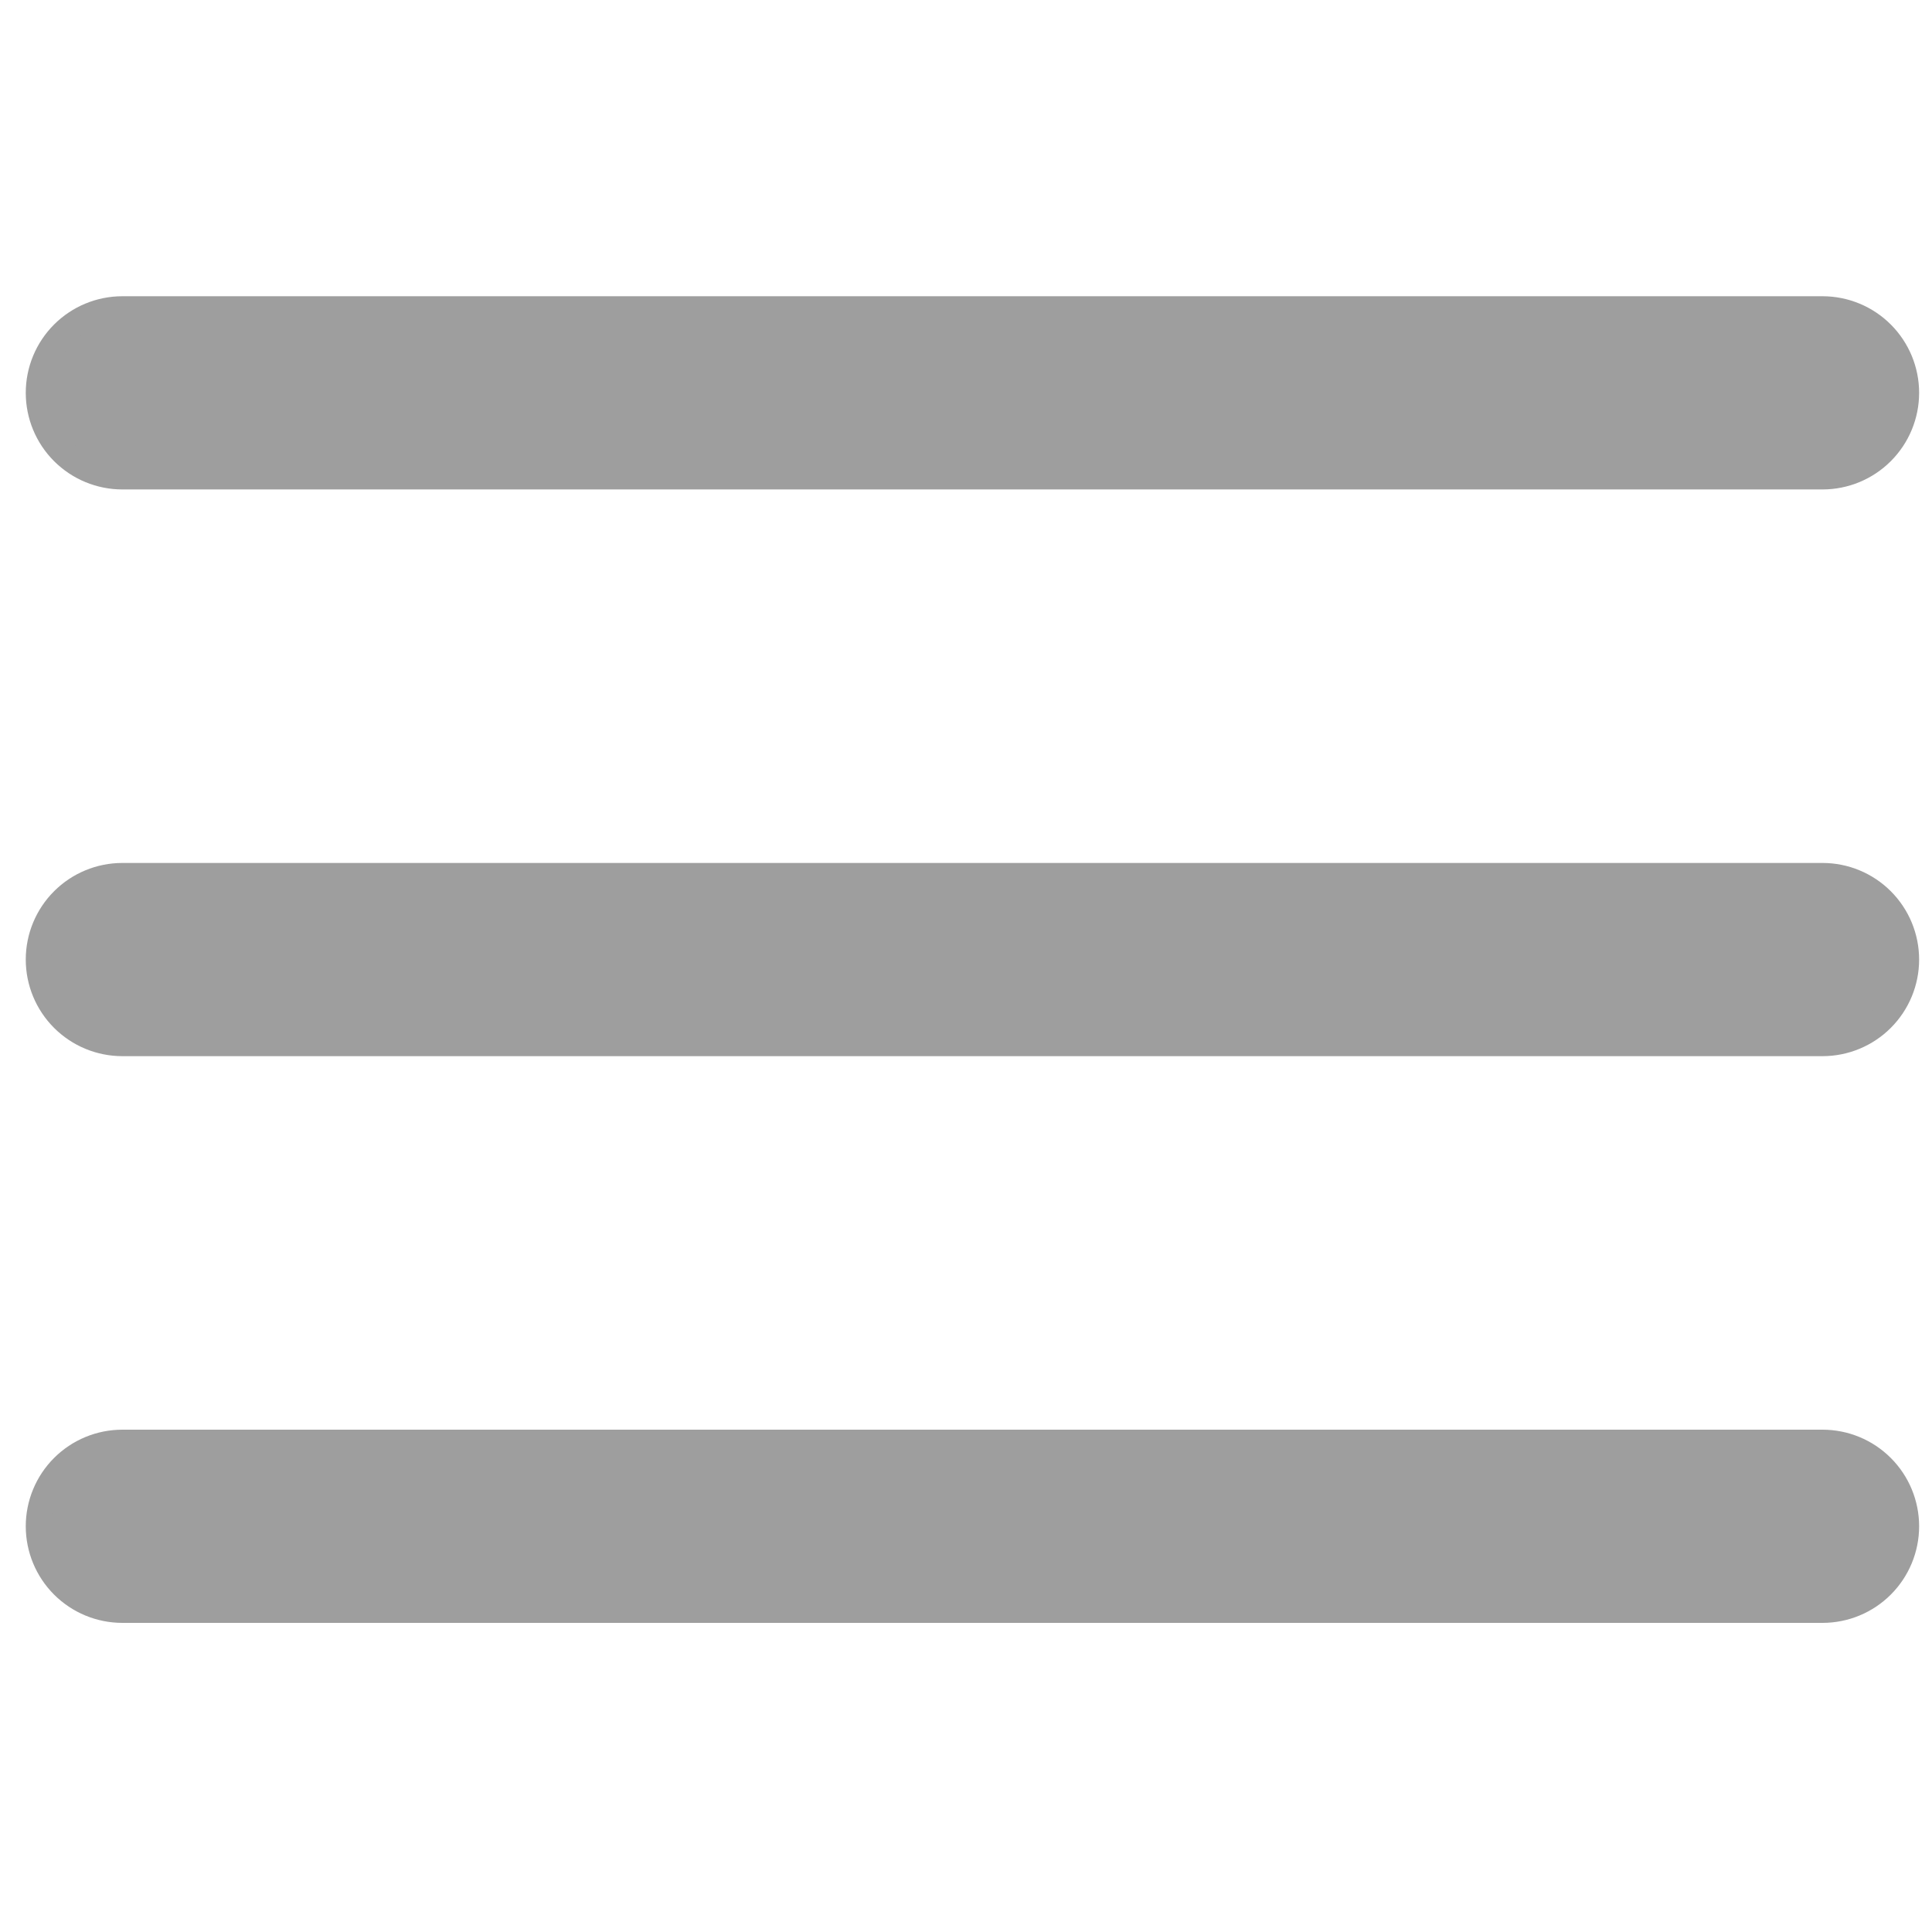 <svg width="150" height="150" viewBox="0 0 150 150" fill="none" xmlns="http://www.w3.org/2000/svg">
<path d="M9.5 24C7.776 24 6.123 24.685 4.904 25.904C3.685 27.123 3 28.776 3 30.5C3 32.224 3.685 33.877 4.904 35.096C6.123 36.315 7.776 37 9.5 37H141.5C143.224 37 144.877 36.315 146.096 35.096C147.315 33.877 148 32.224 148 30.5C148 28.776 147.315 27.123 146.096 25.904C144.877 24.685 143.224 24 141.5 24H9.5ZM4.904 69.904C3.685 71.123 3 72.776 3 74.5C3 76.224 3.685 77.877 4.904 79.096C6.123 80.315 7.776 81 9.5 81H141.5C143.224 81 144.877 80.315 146.096 79.096C147.315 77.877 148 76.224 148 74.5C148 72.776 147.315 71.123 146.096 69.904C144.877 68.685 143.224 68 141.5 68H9.5C7.776 68 6.123 68.685 4.904 69.904ZM4.904 113.904C3.685 115.123 3 116.776 3 118.5C3 120.224 3.685 121.877 4.904 123.096C6.123 124.315 7.776 125 9.5 125H141.5C143.224 125 144.877 124.315 146.096 123.096C147.315 121.877 148 120.224 148 118.5C148 116.776 147.315 115.123 146.096 113.904C144.877 112.685 143.224 112 141.5 112H9.5C7.776 112 6.123 112.685 4.904 113.904Z" fill="#9E9E9E" stroke="#9E9E9E" stroke-width="2"/>
</svg>
